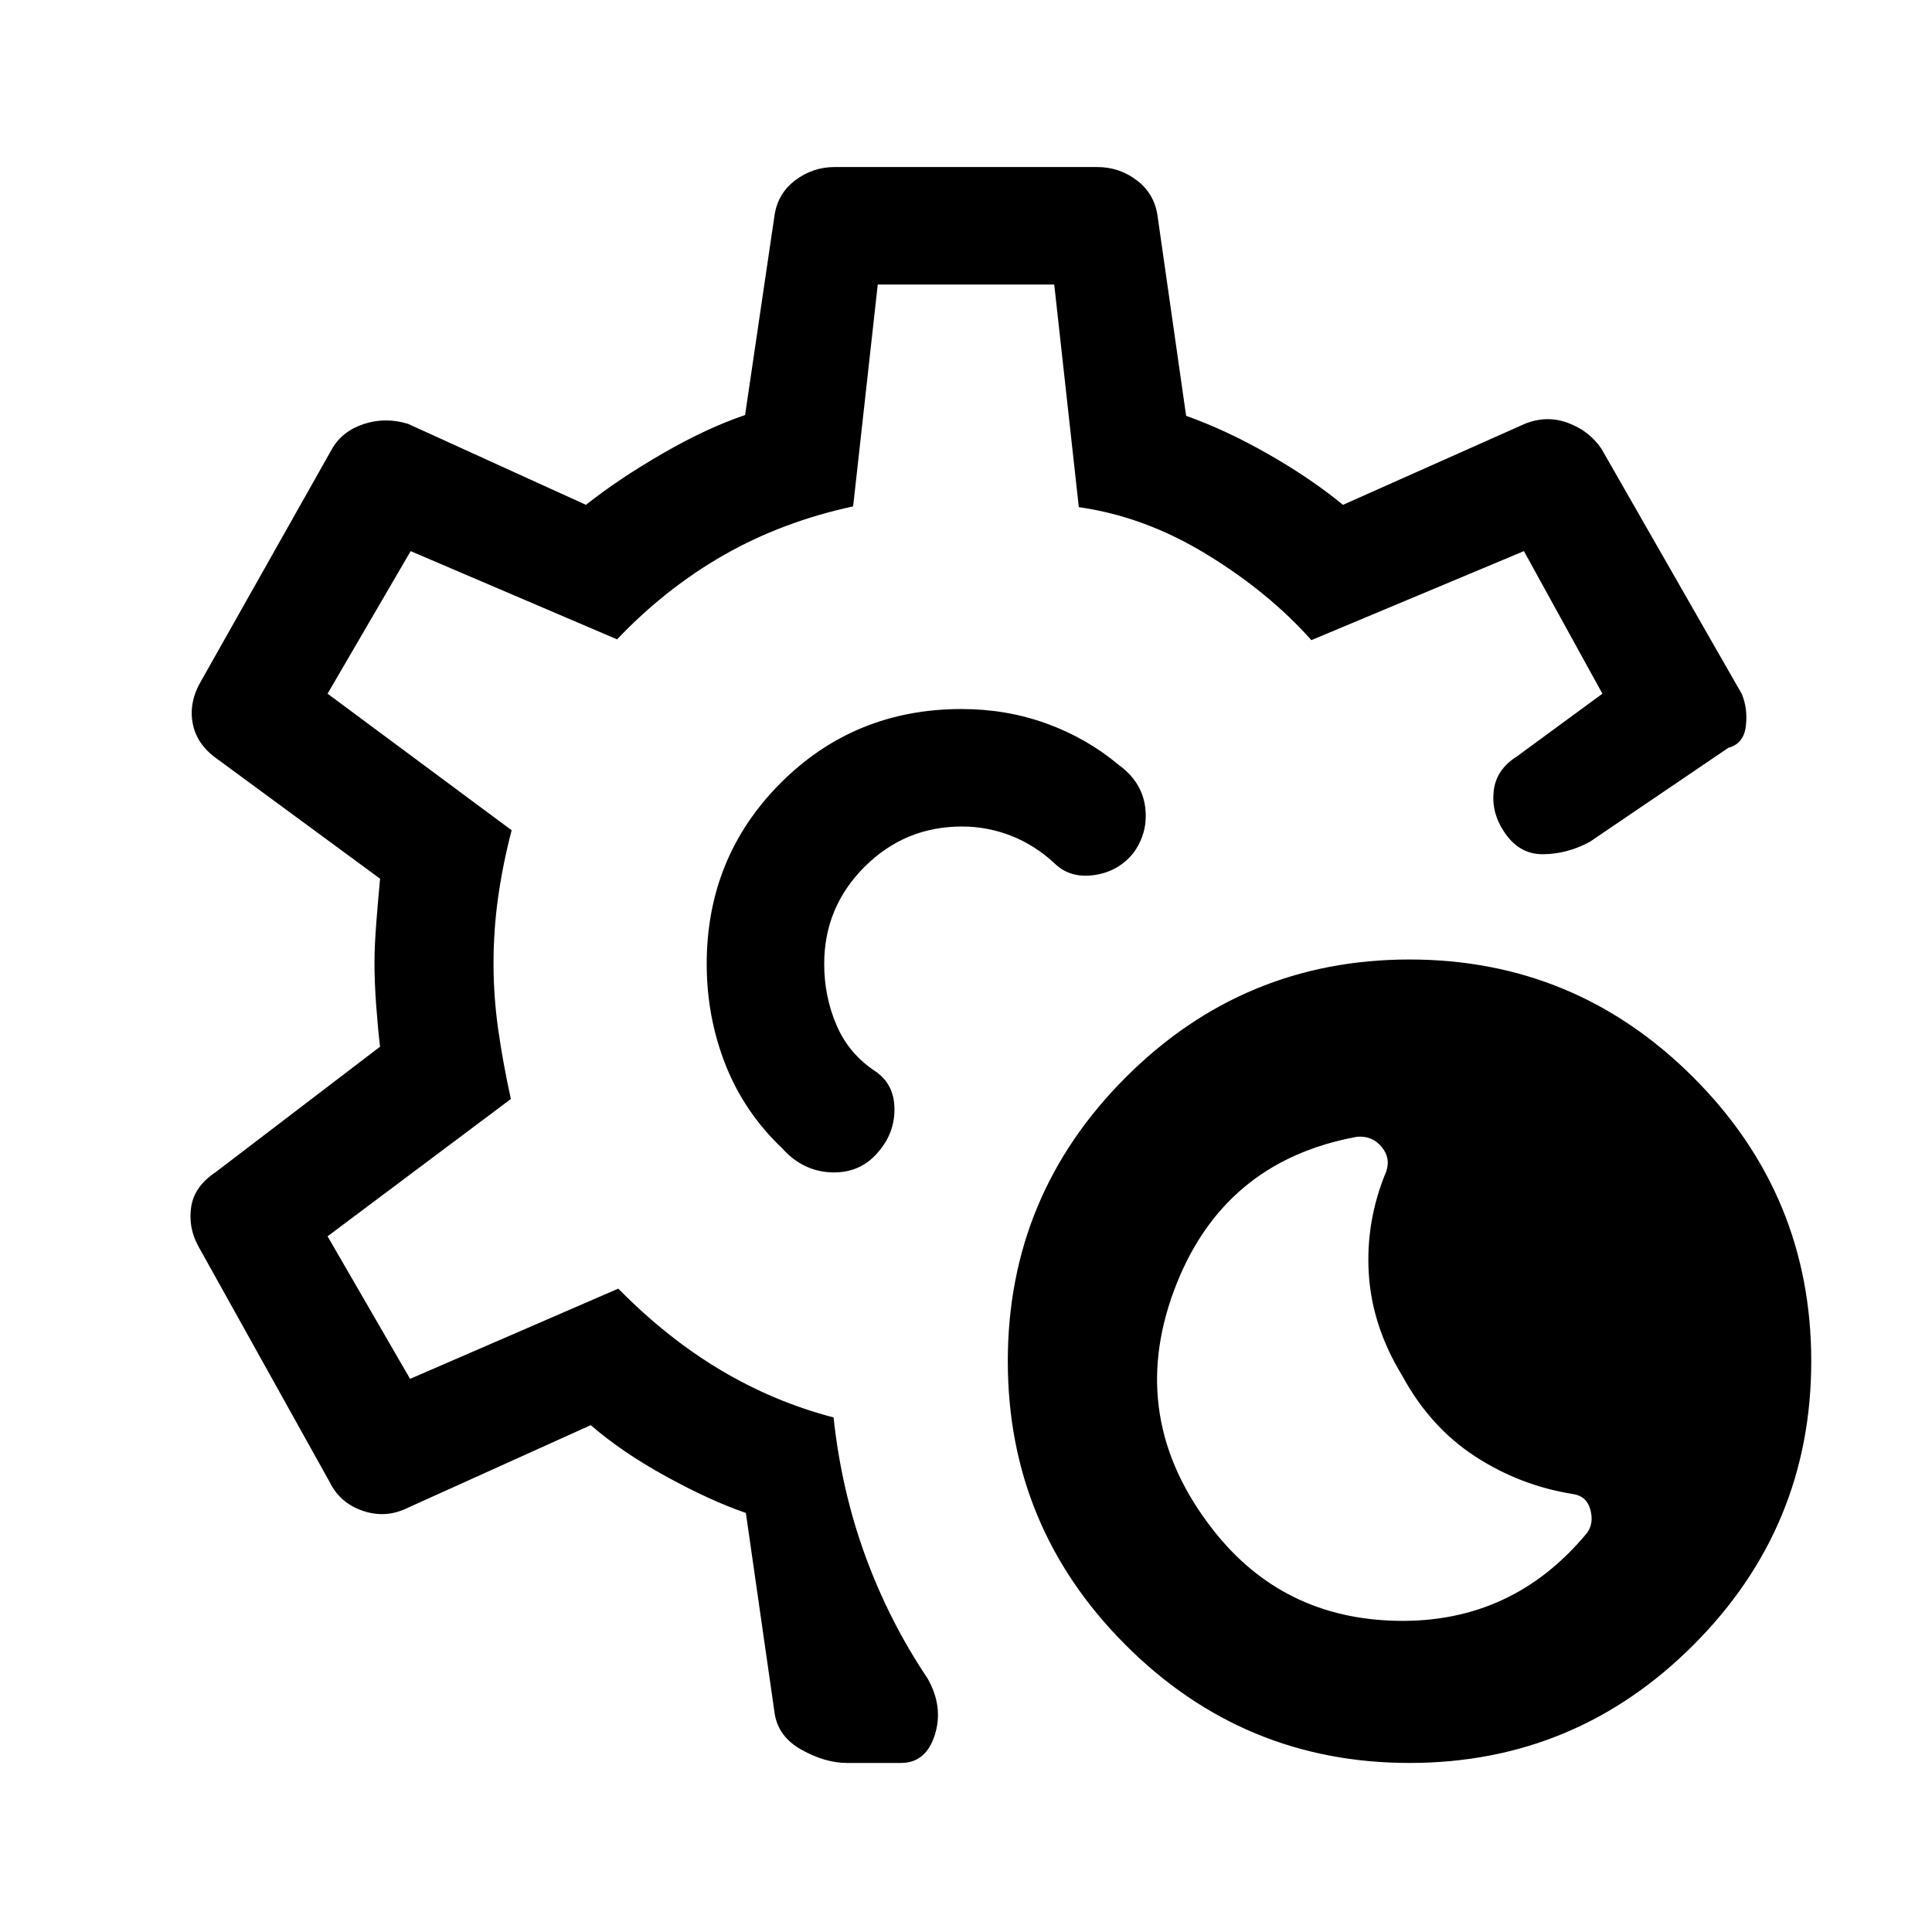 <svg xmlns="http://www.w3.org/2000/svg" height="48" viewBox="0 -960 960 960" width="48"><path d="M700.38-84q-82.46 0-141.03-58.58-58.58-58.57-58.58-141.04 0-82.46 58.58-141.03 58.57-58.58 141.03-58.58 82.47 0 141.04 58.58Q900-366.08 900-283.62q0 82.47-58.58 141.04Q782.85-84 700.38-84Zm88.08-114.14q3.62-4.79 1.81-11.63-1.81-6.85-8.68-7.85-26.44-4.23-48.71-18.77-22.27-14.53-36.11-40-15.02-24.61-16.63-50.73-1.6-26.11 8.65-50.75 2.36-6.67-2.29-12.28-4.65-5.62-12.19-5-67 12.23-90.89 76.23-23.88 64 19.44 119.21 34.52 44.09 91.6 45.09 57.08 1 94-43.52ZM420.92-84q-10.92 0-22.69-6.58-11.77-6.58-13.38-18.5l-14.23-99.15q-17.54-6-39.54-18.08-22-12.07-37.54-25.54l-90.77 41q-10.92 5.46-22.35 1.62-11.42-3.85-16.5-14.16L98.54-340.77q-5.08-9.31-3.54-19.54 1.54-10.23 12.23-17.3l81.62-62.3q-1-8.18-1.89-20.03-.88-11.85-.88-21.73 0-8.1.88-19.56.89-11.46 1.89-22.16l-81.62-60q-9.69-7.07-11.54-17.49-1.84-10.43 4.23-20.73l65-115.23q5.08-8.93 15.84-12.47 10.75-3.53 22.01-.07l88.38 40.23q16.31-12.93 38.24-25.58 21.92-12.65 40.84-19.04l14.62-99.15q1.61-10.92 10.3-17.5 8.7-6.58 19.62-6.58h130.46q10.92 0 19.62 6.58 8.69 6.58 10.3 17.5l14.23 99.54q20.08 7.15 41.16 19.23 21.07 12.07 36.77 25l90.3-40.23q10.98-4.46 21.65-.43 10.67 4.04 16.58 12.97l69.62 121.61q3.08 7.31 2.04 16.04t-8.73 10.8l-68.82 46.7q-11.18 6.07-23.3 6.15-12.11.08-19.57-11.61-6.08-9.31-4.85-19.93 1.23-10.61 11.54-17.07l42.46-31.16-39-70.84-105.62 44.23q-21.07-23.69-51.91-42.57-30.85-18.87-63.64-23.51l-12.21-110.61h-87.7l-12.23 110.23q-35.23 7.61-64.19 24.15t-53.11 41.92l-102.57-43.84-41.28 70.84 91.46 67.85q-4.38 16.84-6.69 33.15-2.31 16.31-2.31 33.18 0 16.13 2.31 32.55 2.31 16.43 6.31 34.66l-91.08 68.23 41 70.84 103.46-44.84q24.05 24.45 50.64 40.34 26.59 15.89 56.33 23.67 3.88 36.14 15.72 68.64 11.85 32.5 30.93 60.96Q468.92-112 464.52-98q-4.4 14-16.83 14h-26.77ZM480-481Zm0 0Zm-2.15-126.69q-53.3 0-90 36.81-36.69 36.8-36.69 89.88 0 26.28 9.3 49.95 9.31 23.66 28.14 41.58 10.25 11.47 24.48 12.01 14.23.54 23.15-9.93 8.31-9.46 8.23-21.57-.08-12.12-9.3-18.59-13.24-8.6-19.43-22.91-6.19-14.31-6.19-30.54 0-28.26 20.06-48.29 20.07-20.02 48.39-20.02 12.82 0 24.65 4.69 11.82 4.7 21.44 13.7 7.69 7.46 19.69 5.73 12-1.73 19.46-11.04 7.46-10.31 5.78-22.89-1.68-12.57-13.32-20.96-15.84-13.23-35.74-20.42-19.9-7.19-42.1-7.19Z"/></svg>